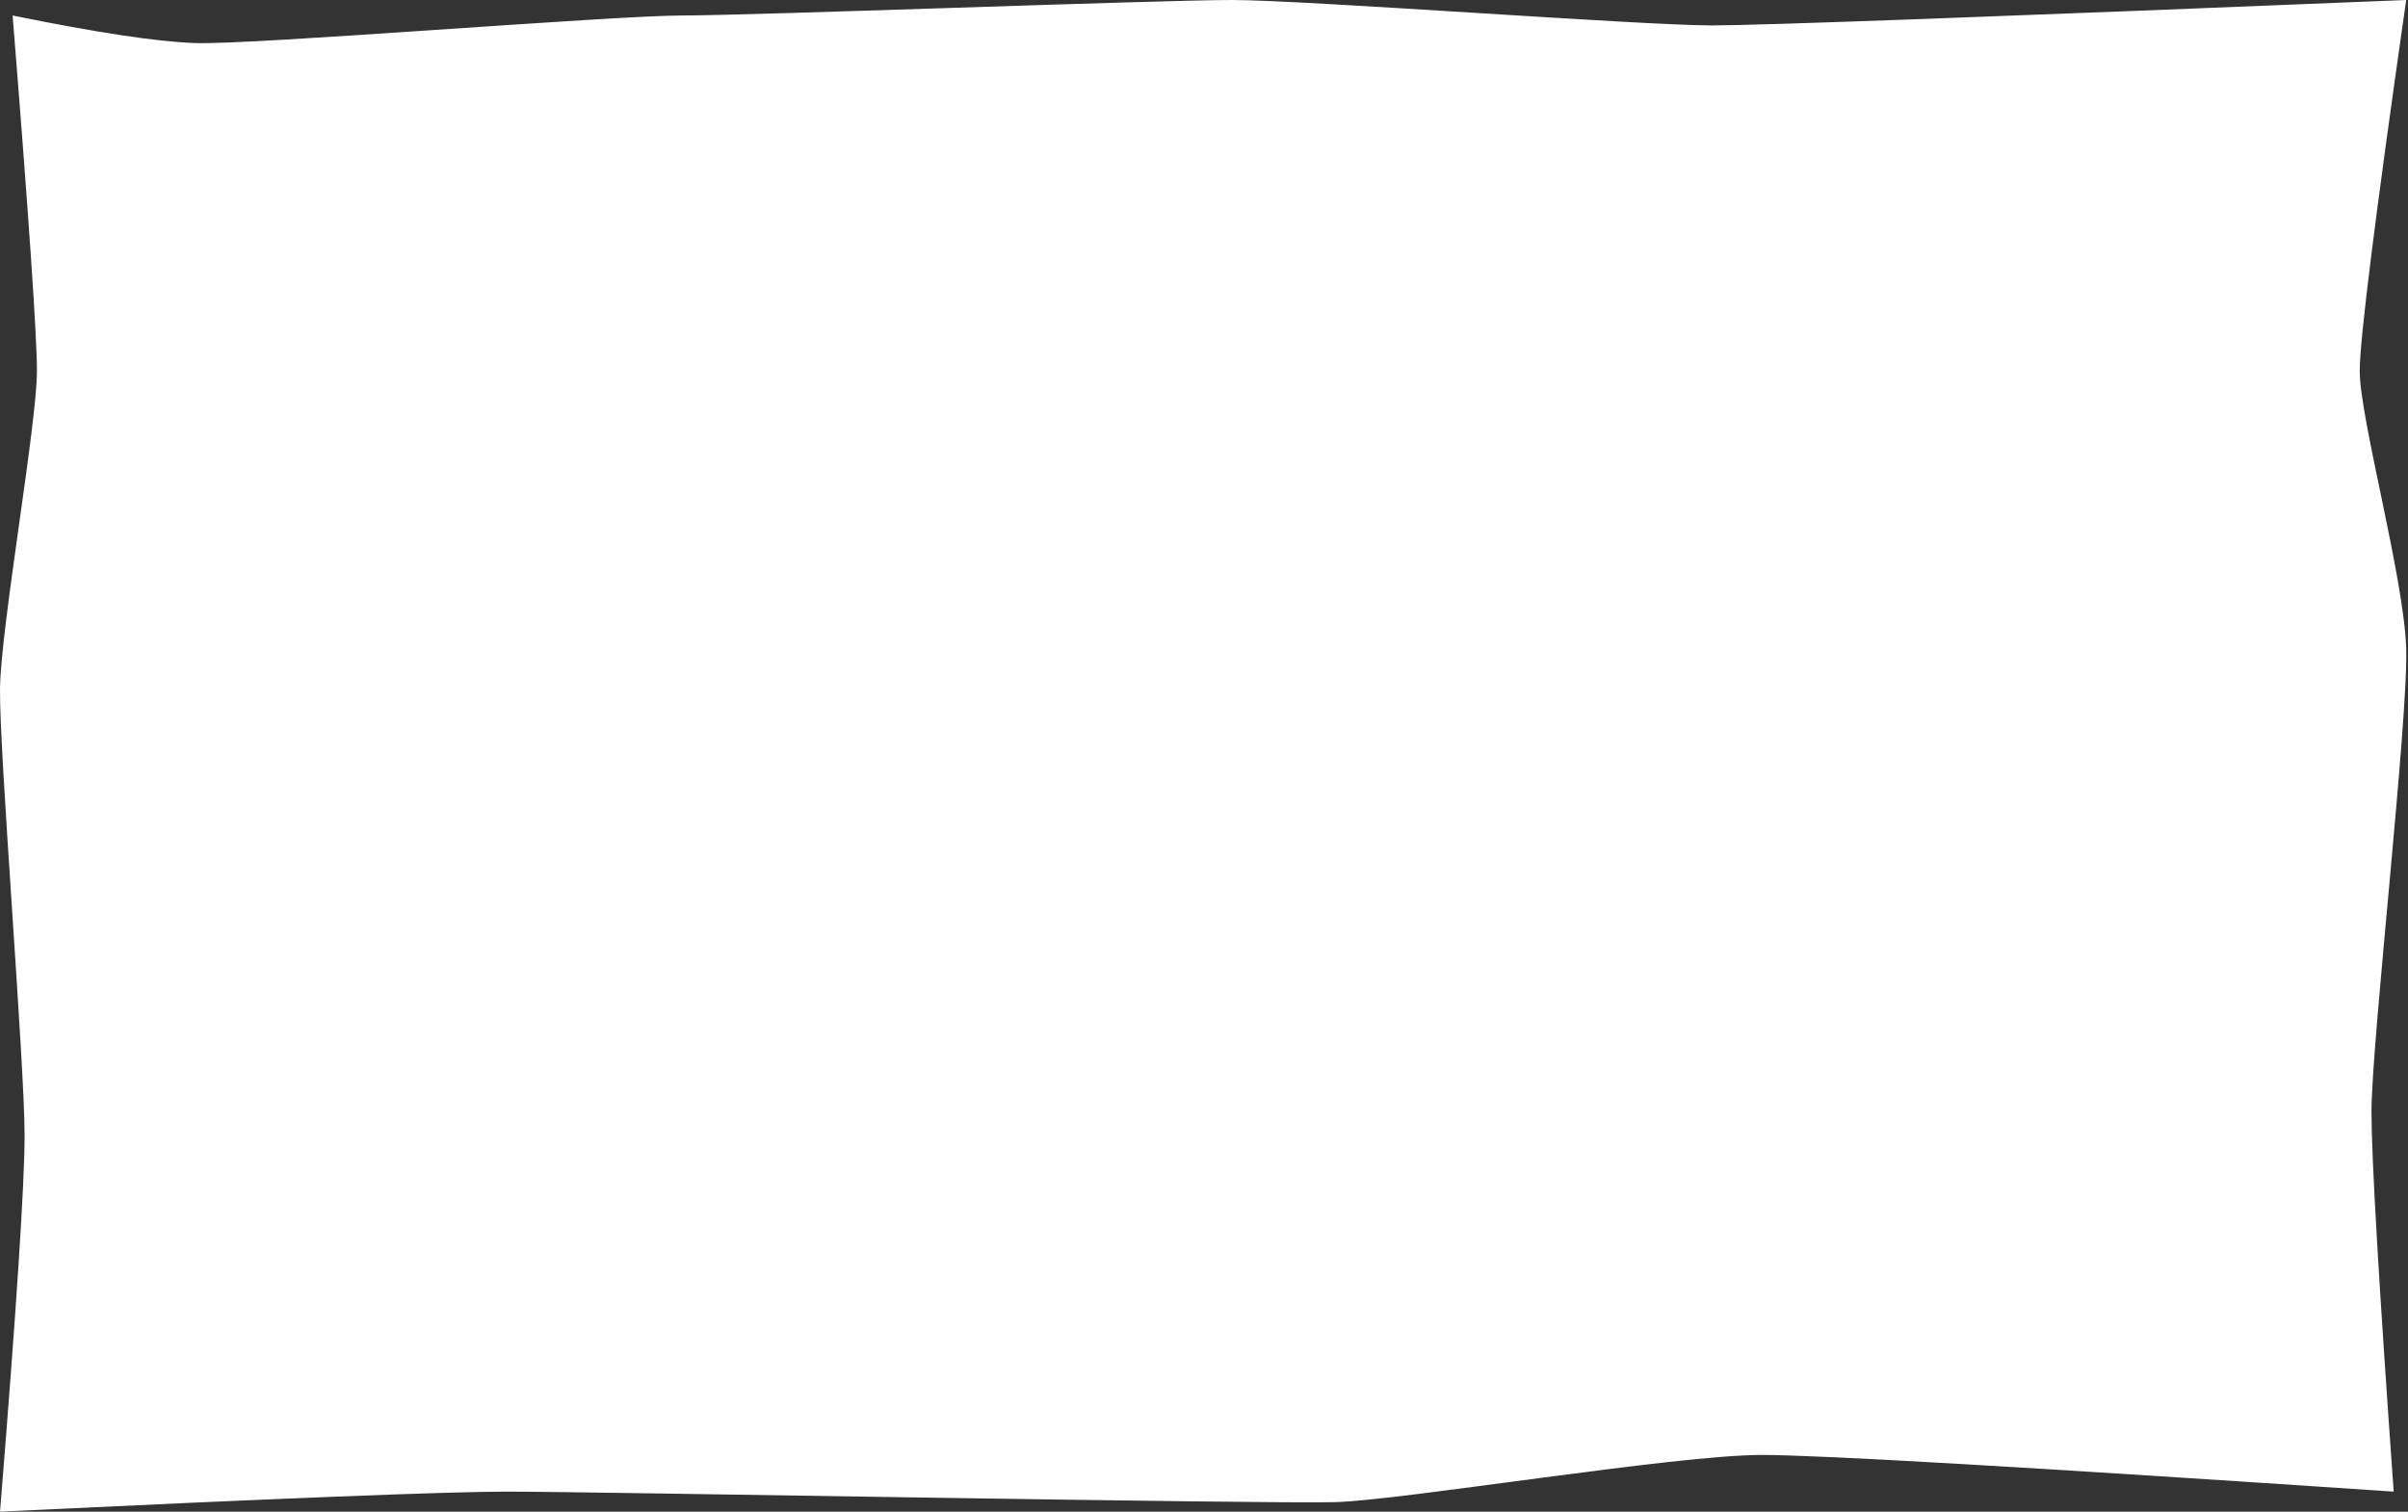 <svg width="524" height="329" viewBox="0 0 524 329" fill="none" xmlns="http://www.w3.org/2000/svg">
<rect x="0" y="0" width="524" height="329" fill="#333333" stroke="none"/>
<path fill-rule="evenodd" clip-rule="evenodd" d="M2.744 3.371C20.922 7.081 34.157 9.081 42.448 9.371C54.884 9.806 133.148 3.371 148.447 3.371C163.747 3.371 252.328 0 268.079 0C283.83 0 357.124 5.532 372.514 5.532C382.774 5.532 433.138 3.688 523.608 0C516.864 47.046 513.493 73.967 513.493 80.762C513.493 90.955 523.117 125.719 523.608 141.048C524.099 156.377 516.053 226.955 516.053 241.966C516.053 251.974 517.664 279.531 520.887 324.637C441.745 319.315 395.904 316.654 383.365 316.654C364.556 316.654 305.417 326.484 290.637 326.924C275.857 327.364 129.357 324.637 110.324 324.637C97.636 324.637 60.863 326.087 0.006 328.988C3.569 285.014 5.35 257.724 5.35 247.117C5.35 231.207 -0.213 163.278 0.006 149.715C0.225 136.151 8.036 92.312 8.036 80.762C8.036 73.062 6.272 47.265 2.744 3.371Z" fill="white"/>
</svg>
